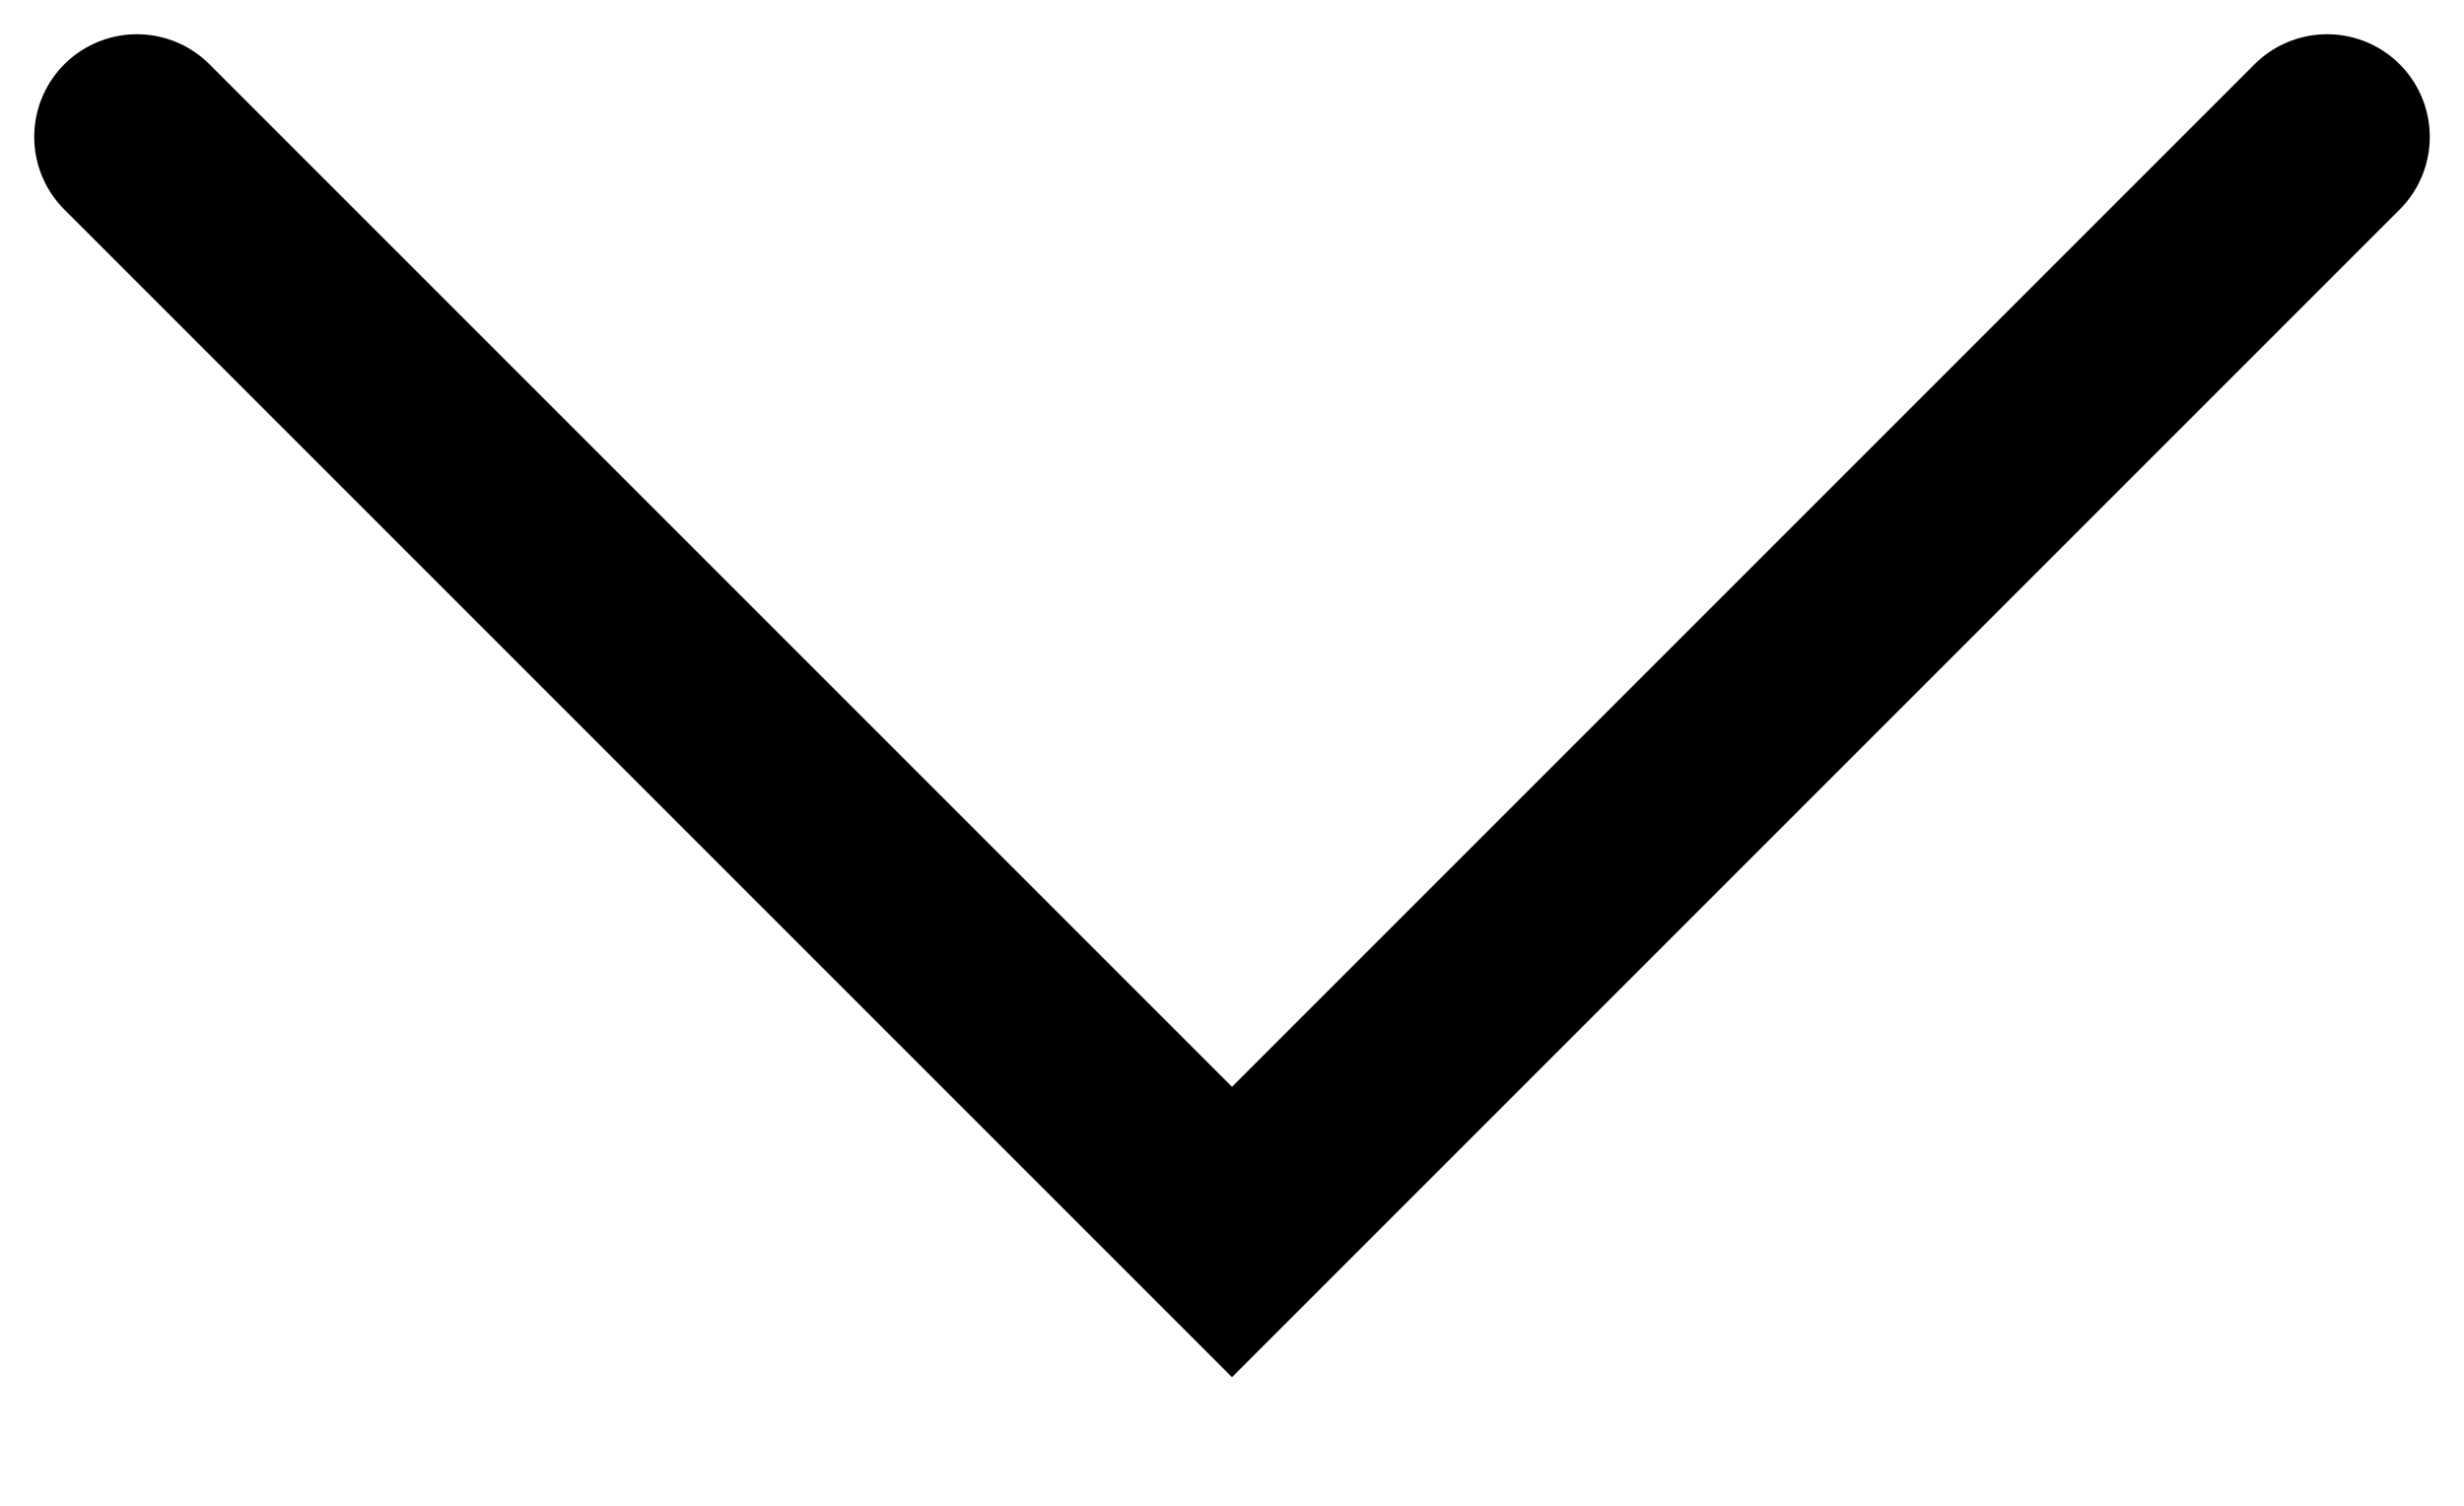 <svg width="18" height="11" viewBox="0 0 18 11" fill="none" xmlns="http://www.w3.org/2000/svg">
<path id="Vector 5" d="M17 1L9 9L1 1" stroke="black" stroke-width="1.5" stroke-linecap="round"/>
</svg>
